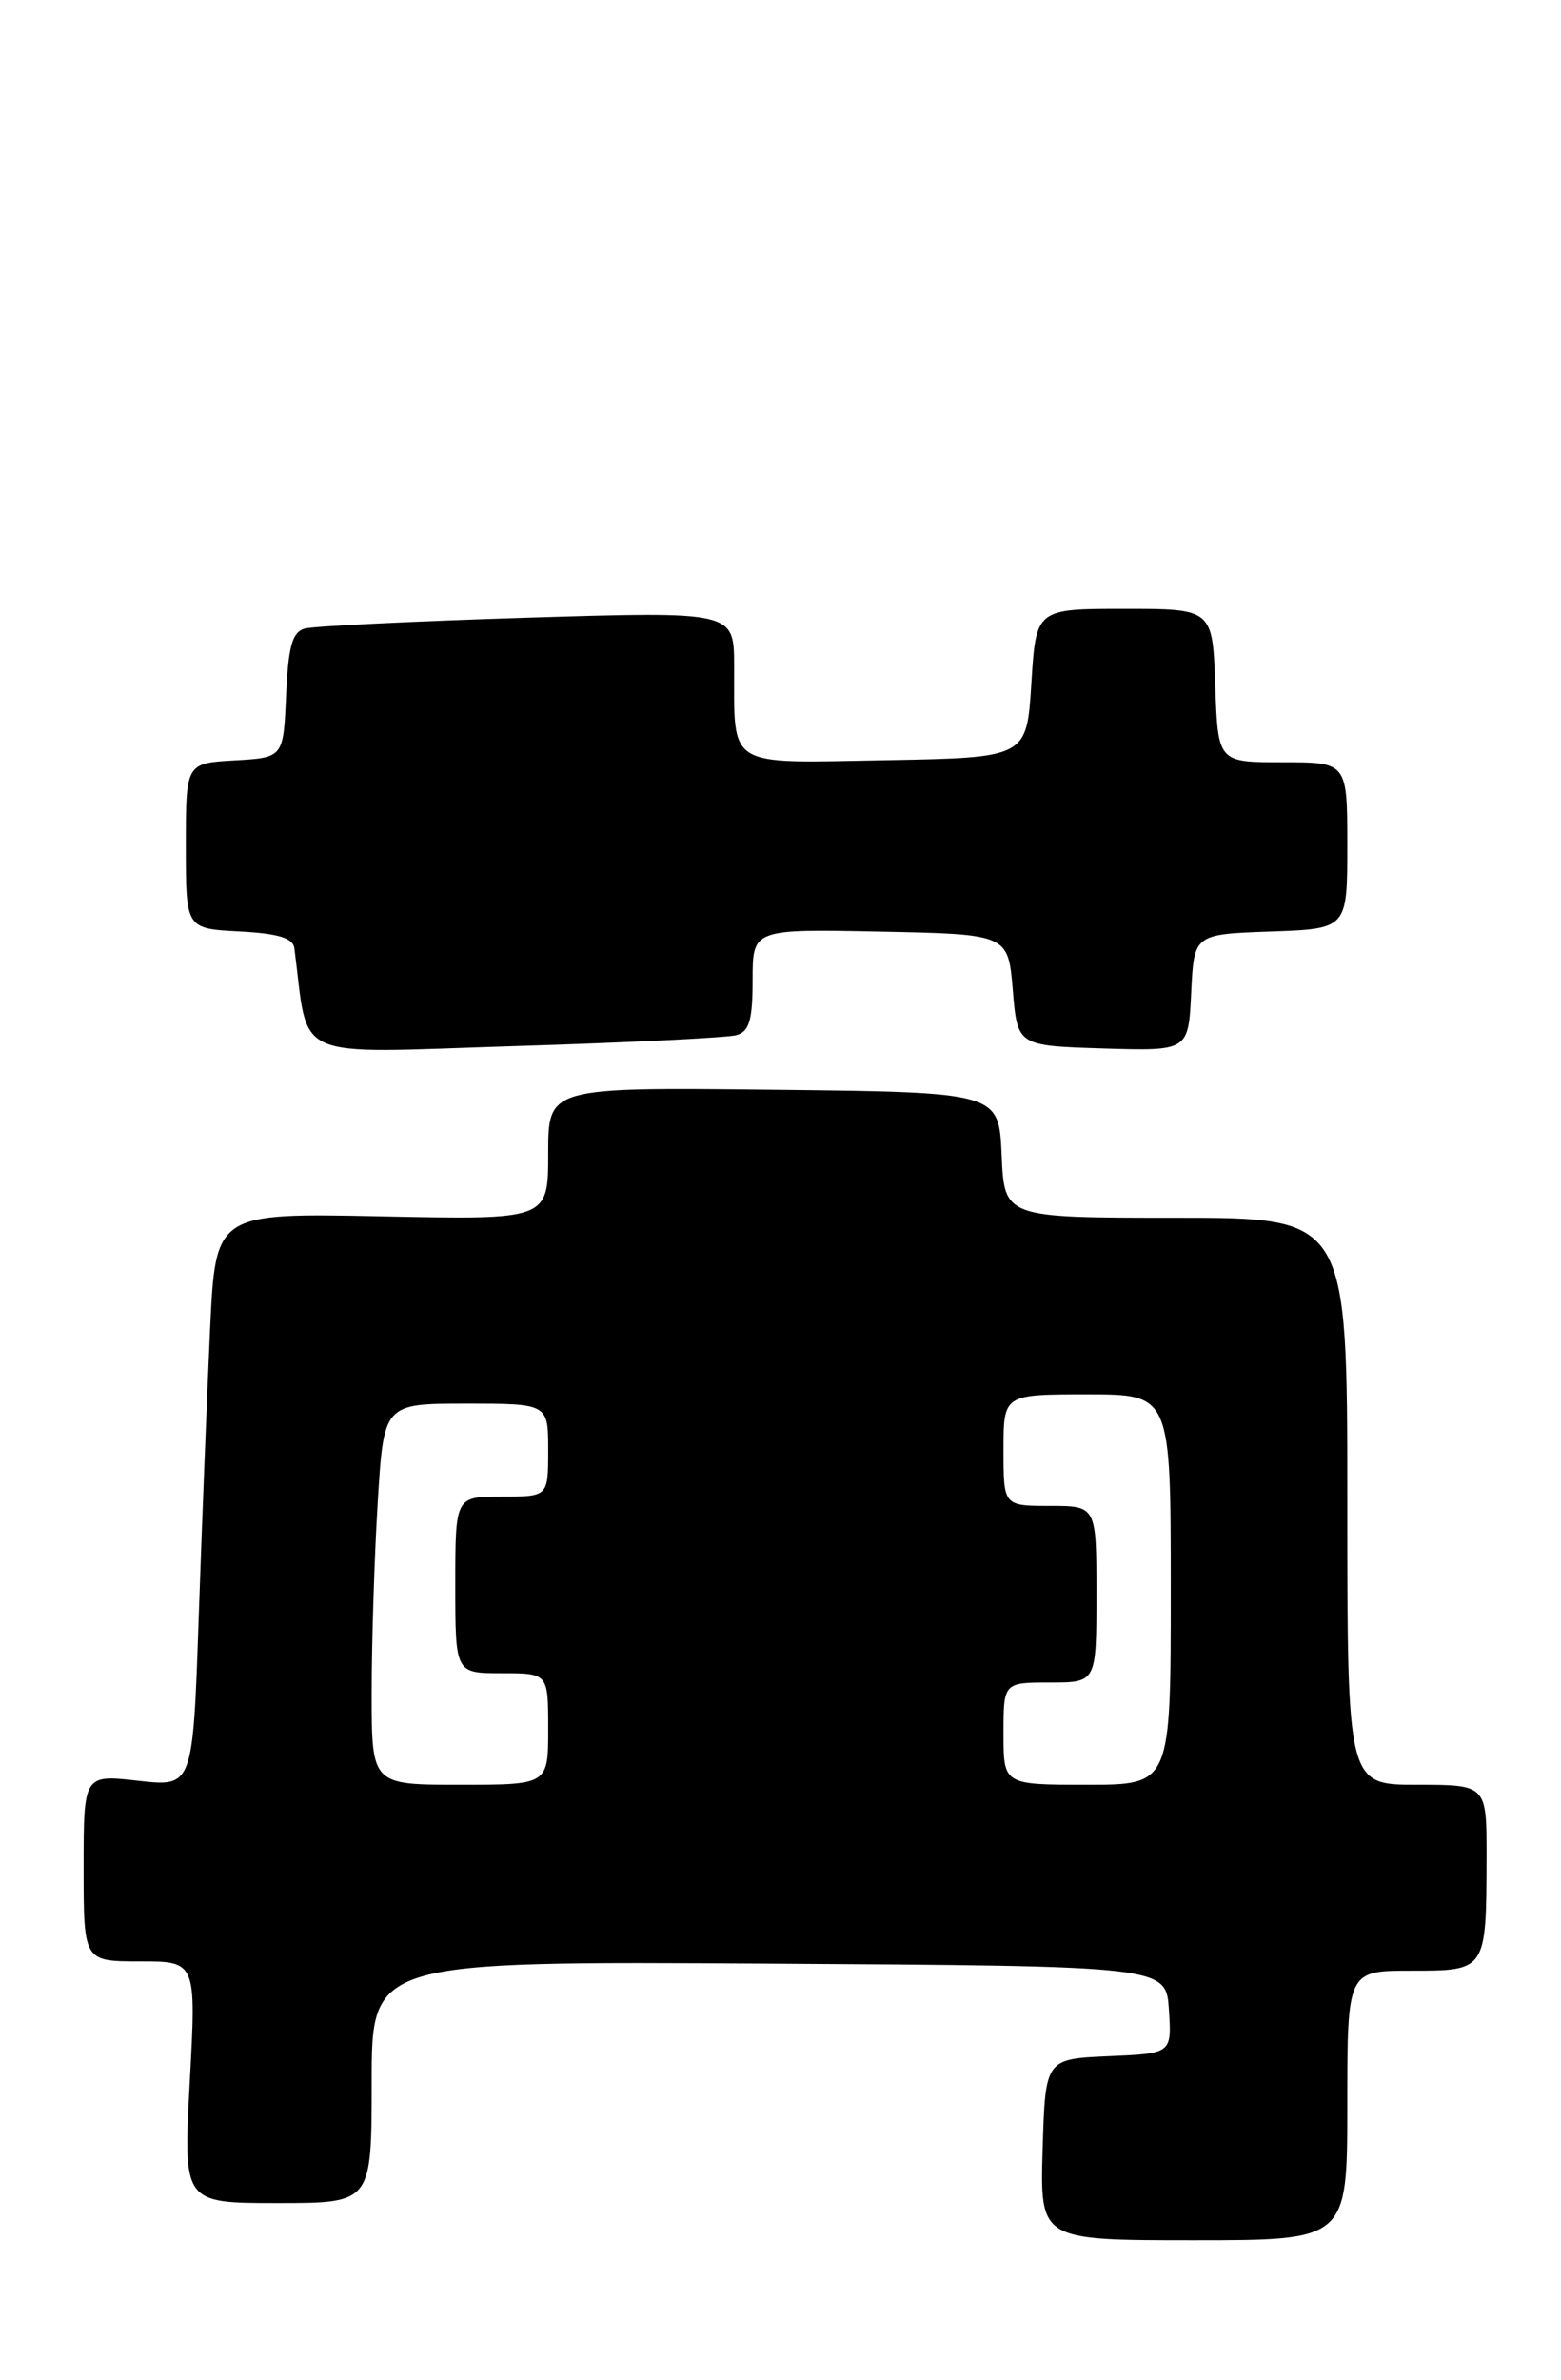 <?xml version="1.0" encoding="UTF-8" standalone="no"?>
<!DOCTYPE svg PUBLIC "-//W3C//DTD SVG 1.1//EN" "http://www.w3.org/Graphics/SVG/1.1/DTD/svg11.dtd" >
<svg xmlns="http://www.w3.org/2000/svg" xmlns:xlink="http://www.w3.org/1999/xlink" version="1.1" viewBox="0 0 168 256">
 <g >
 <path fill="currentColor"
d=" M 145.00 226.50 C 145.00 212.00 145.00 212.00 151.88 212.00 C 159.98 212.00 159.96 212.03 159.99 199.75 C 160.00 192.00 160.00 192.00 152.50 192.00 C 145.00 192.00 145.00 192.00 145.00 161.50 C 145.00 131.00 145.00 131.00 126.55 131.00 C 108.09 131.00 108.09 131.00 107.80 124.25 C 107.50 117.50 107.50 117.50 83.25 117.23 C 59.00 116.96 59.00 116.96 59.00 124.09 C 59.00 131.22 59.00 131.22 41.10 130.85 C 23.20 130.48 23.20 130.48 22.61 142.99 C 22.29 149.87 21.74 163.76 21.39 173.87 C 20.76 192.23 20.76 192.23 14.88 191.57 C 9.00 190.90 9.00 190.90 9.00 200.95 C 9.00 211.00 9.00 211.00 15.07 211.00 C 21.13 211.00 21.13 211.00 20.42 224.00 C 19.72 237.00 19.72 237.00 29.86 237.00 C 40.00 237.00 40.00 237.00 40.00 223.99 C 40.00 210.98 40.00 210.98 82.75 211.24 C 125.50 211.50 125.50 211.50 125.80 216.20 C 126.11 220.91 126.11 220.91 119.30 221.20 C 112.50 221.50 112.50 221.50 112.21 231.25 C 111.93 241.00 111.93 241.00 128.46 241.00 C 145.00 241.00 145.00 241.00 145.00 226.50 Z  M 79.25 111.36 C 80.64 110.97 81.00 109.75 81.00 105.40 C 81.00 99.94 81.00 99.94 94.75 100.22 C 108.50 100.50 108.50 100.50 109.00 106.50 C 109.50 112.50 109.50 112.50 118.70 112.79 C 127.90 113.07 127.90 113.07 128.20 106.79 C 128.50 100.50 128.50 100.50 136.75 100.21 C 145.00 99.92 145.00 99.92 145.00 90.96 C 145.00 82.00 145.00 82.00 138.04 82.00 C 131.08 82.00 131.08 82.00 130.79 73.75 C 130.50 65.50 130.50 65.50 121.00 65.50 C 111.50 65.50 111.50 65.50 111.00 73.50 C 110.50 81.50 110.50 81.50 95.37 81.78 C 77.99 82.09 79.04 82.74 79.01 71.63 C 79.00 65.77 79.00 65.77 56.75 66.45 C 44.51 66.83 33.73 67.36 32.79 67.62 C 31.45 68.01 31.03 69.51 30.79 74.80 C 30.50 81.50 30.50 81.50 25.25 81.80 C 20.00 82.10 20.00 82.10 20.00 91.00 C 20.00 99.90 20.00 99.90 25.74 100.20 C 29.93 100.42 31.53 100.90 31.68 102.00 C 33.29 114.34 30.96 113.30 55.33 112.54 C 67.52 112.17 78.29 111.63 79.25 111.36 Z  M 40.00 182.16 C 40.00 176.74 40.29 167.52 40.65 161.66 C 41.30 151.00 41.30 151.00 50.15 151.00 C 59.00 151.00 59.00 151.00 59.00 156.00 C 59.00 161.00 59.00 161.00 54.00 161.00 C 49.00 161.00 49.00 161.00 49.00 170.50 C 49.00 180.00 49.00 180.00 54.00 180.00 C 59.00 180.00 59.00 180.00 59.00 186.00 C 59.00 192.00 59.00 192.00 49.50 192.00 C 40.00 192.00 40.00 192.00 40.00 182.16 Z  M 108.00 186.50 C 108.00 181.00 108.00 181.00 113.00 181.00 C 118.00 181.00 118.00 181.00 118.00 171.50 C 118.00 162.00 118.00 162.00 113.00 162.00 C 108.00 162.00 108.00 162.00 108.00 156.00 C 108.00 150.00 108.00 150.00 117.00 150.00 C 126.00 150.00 126.00 150.00 126.00 171.00 C 126.00 192.00 126.00 192.00 117.00 192.00 C 108.00 192.00 108.00 192.00 108.00 186.50 Z "/>
</g>
</svg>
